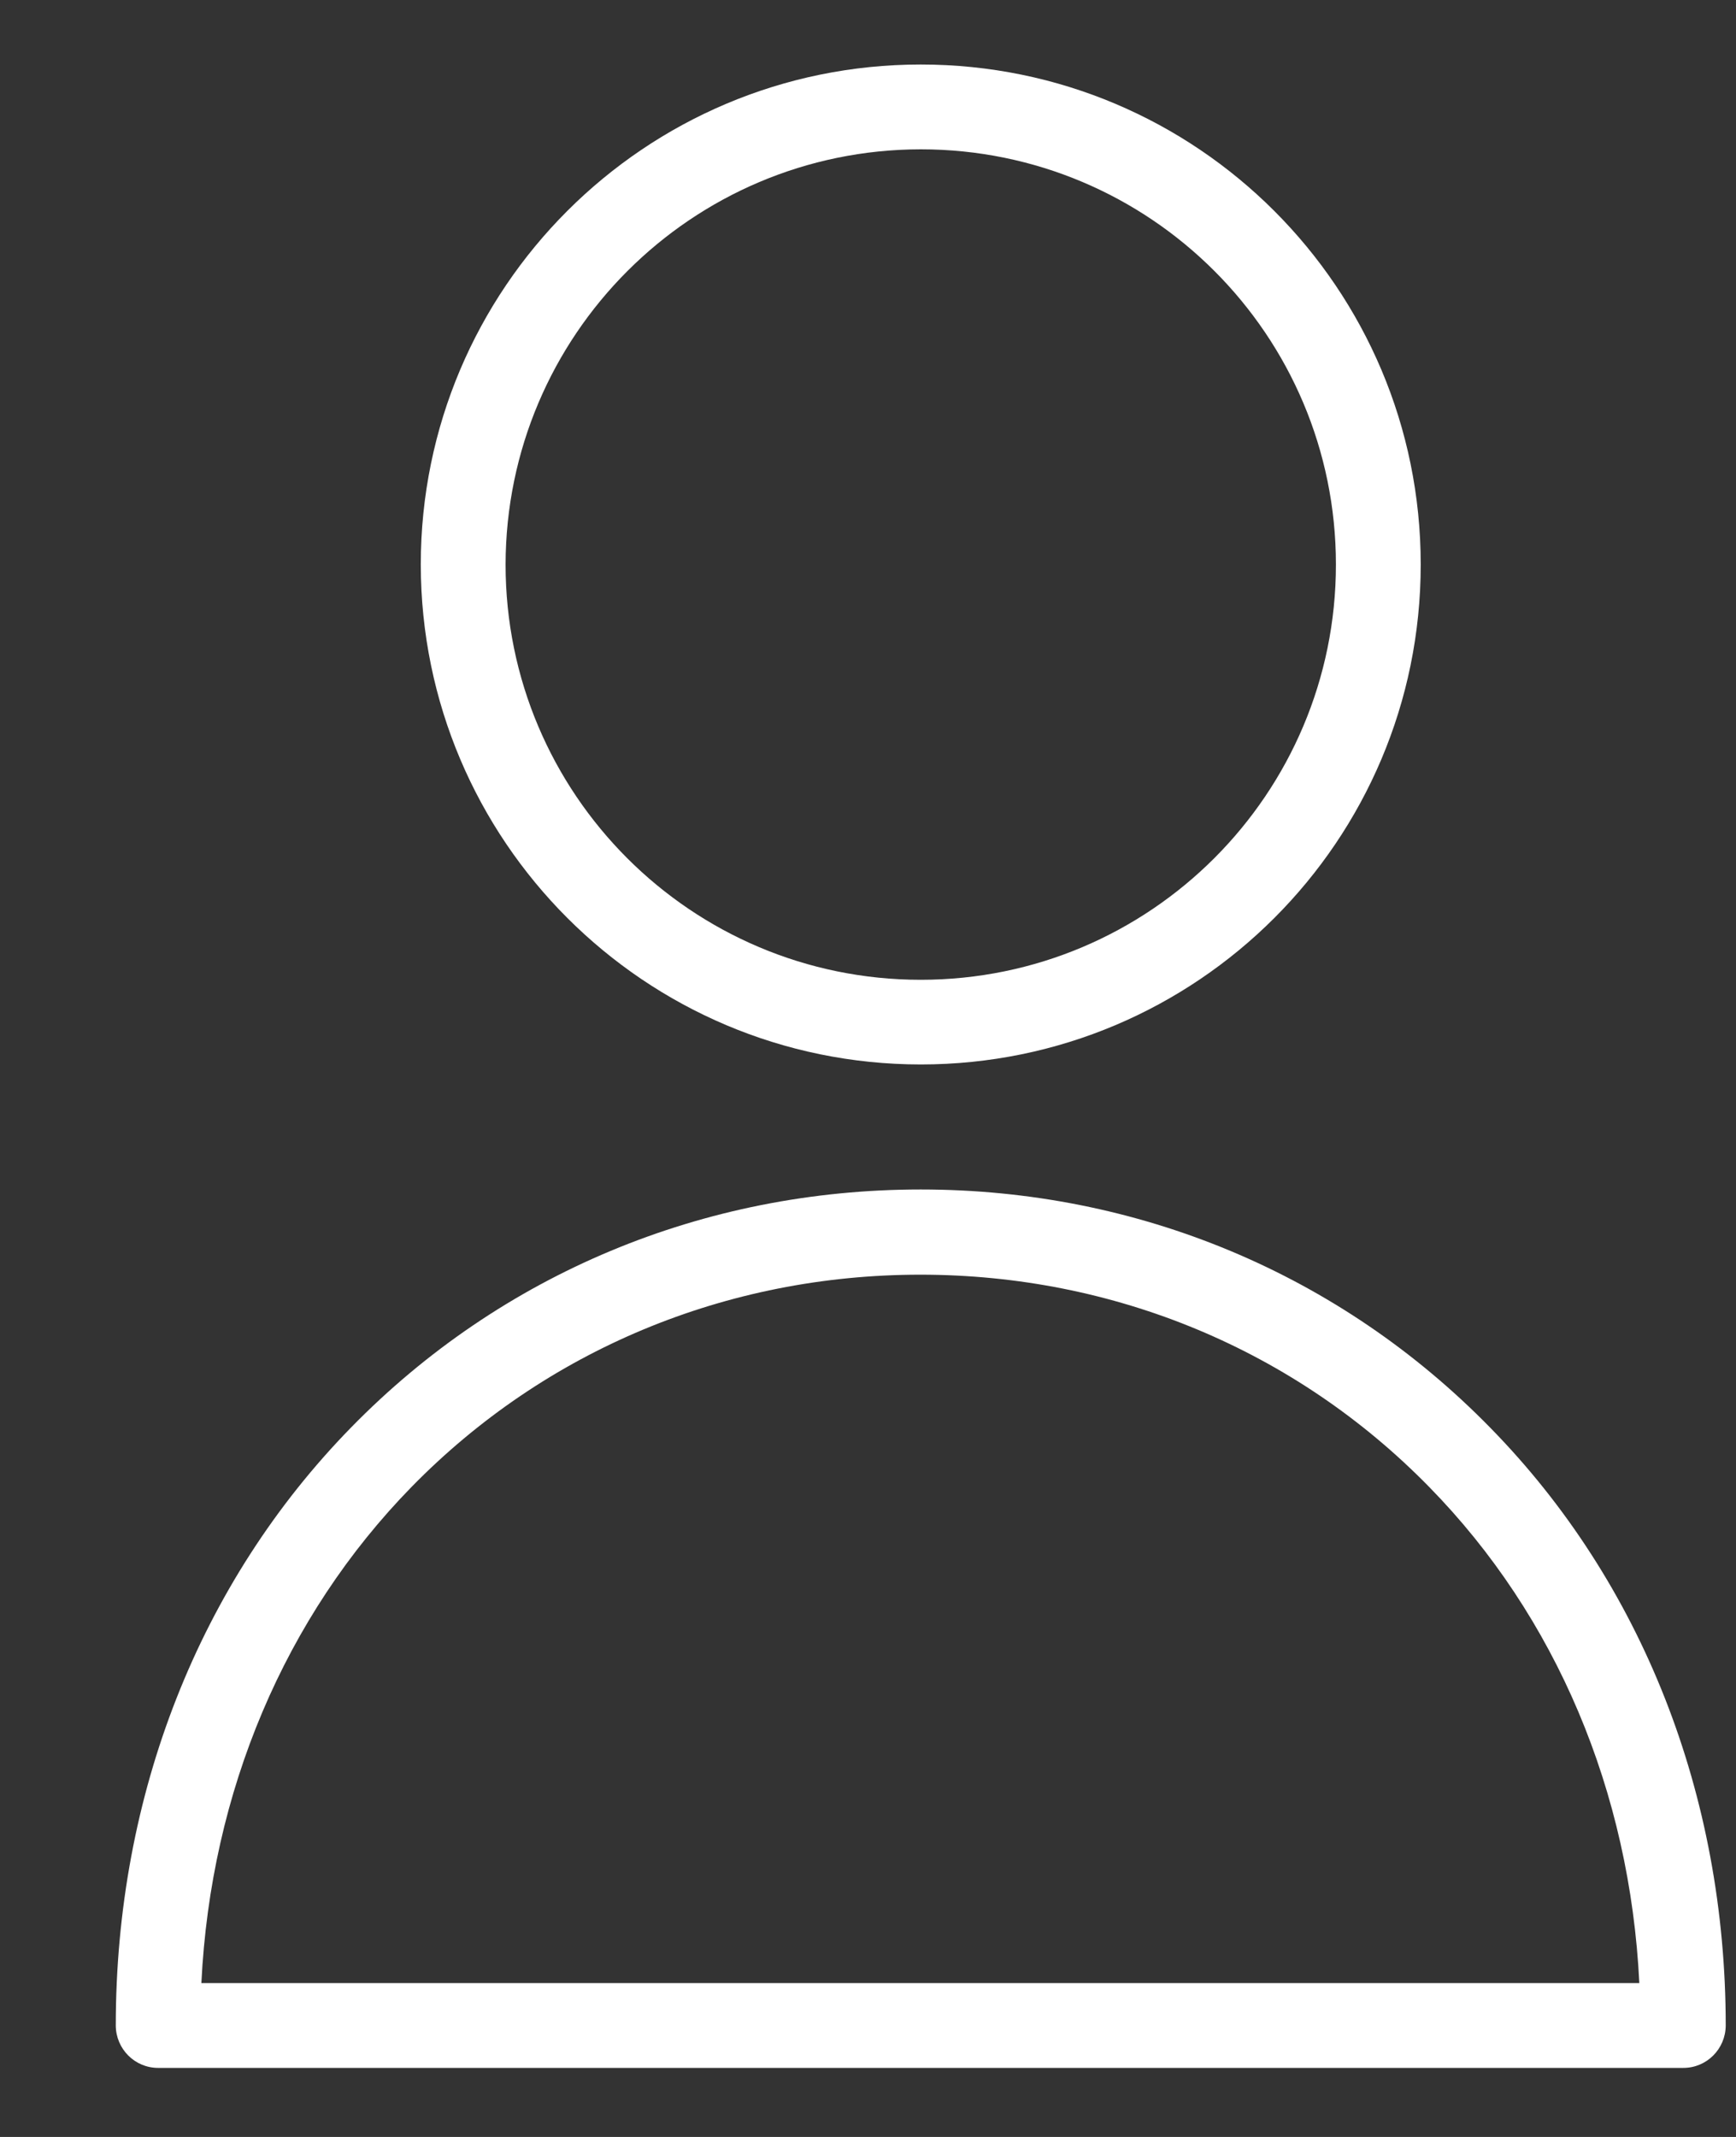 <svg width="13" height="16" viewBox="0 0 13 16" fill="none" xmlns="http://www.w3.org/2000/svg">
<rect x="0" y="0" width="13" height="16" fill="#333333" stroke="none"/>
<path d="M6.895 7.97C8.963 7.97 10.639 6.294 10.639 4.227C10.639 2.159 8.963 0.483 6.895 0.483C4.828 0.483 3.151 2.159 3.151 4.227C3.153 6.294 4.828 7.969 6.895 7.97V7.97ZM6.895 1.118C8.612 1.118 10.004 2.509 10.004 4.227C10.004 5.944 8.612 7.336 6.895 7.336C5.178 7.336 3.786 5.944 3.786 4.227C3.789 2.511 5.179 1.12 6.895 1.118Z" fill="white"/>
<path d="M6.895 8.906C5.268 8.906 3.754 9.538 2.631 10.686C1.492 11.85 0.867 13.44 0.867 15.166C0.868 15.341 1.009 15.483 1.184 15.483H12.606C12.781 15.483 12.922 15.341 12.923 15.166C12.923 13.443 12.298 11.85 11.159 10.689C10.036 9.541 8.523 8.906 6.895 8.906V8.906ZM1.508 14.848C1.578 13.415 2.133 12.104 3.082 11.133C4.084 10.109 5.439 9.544 6.892 9.544C8.345 9.544 9.7 10.109 10.702 11.133C11.654 12.104 12.206 13.415 12.276 14.848H1.508Z" fill="white"/>
</svg>
